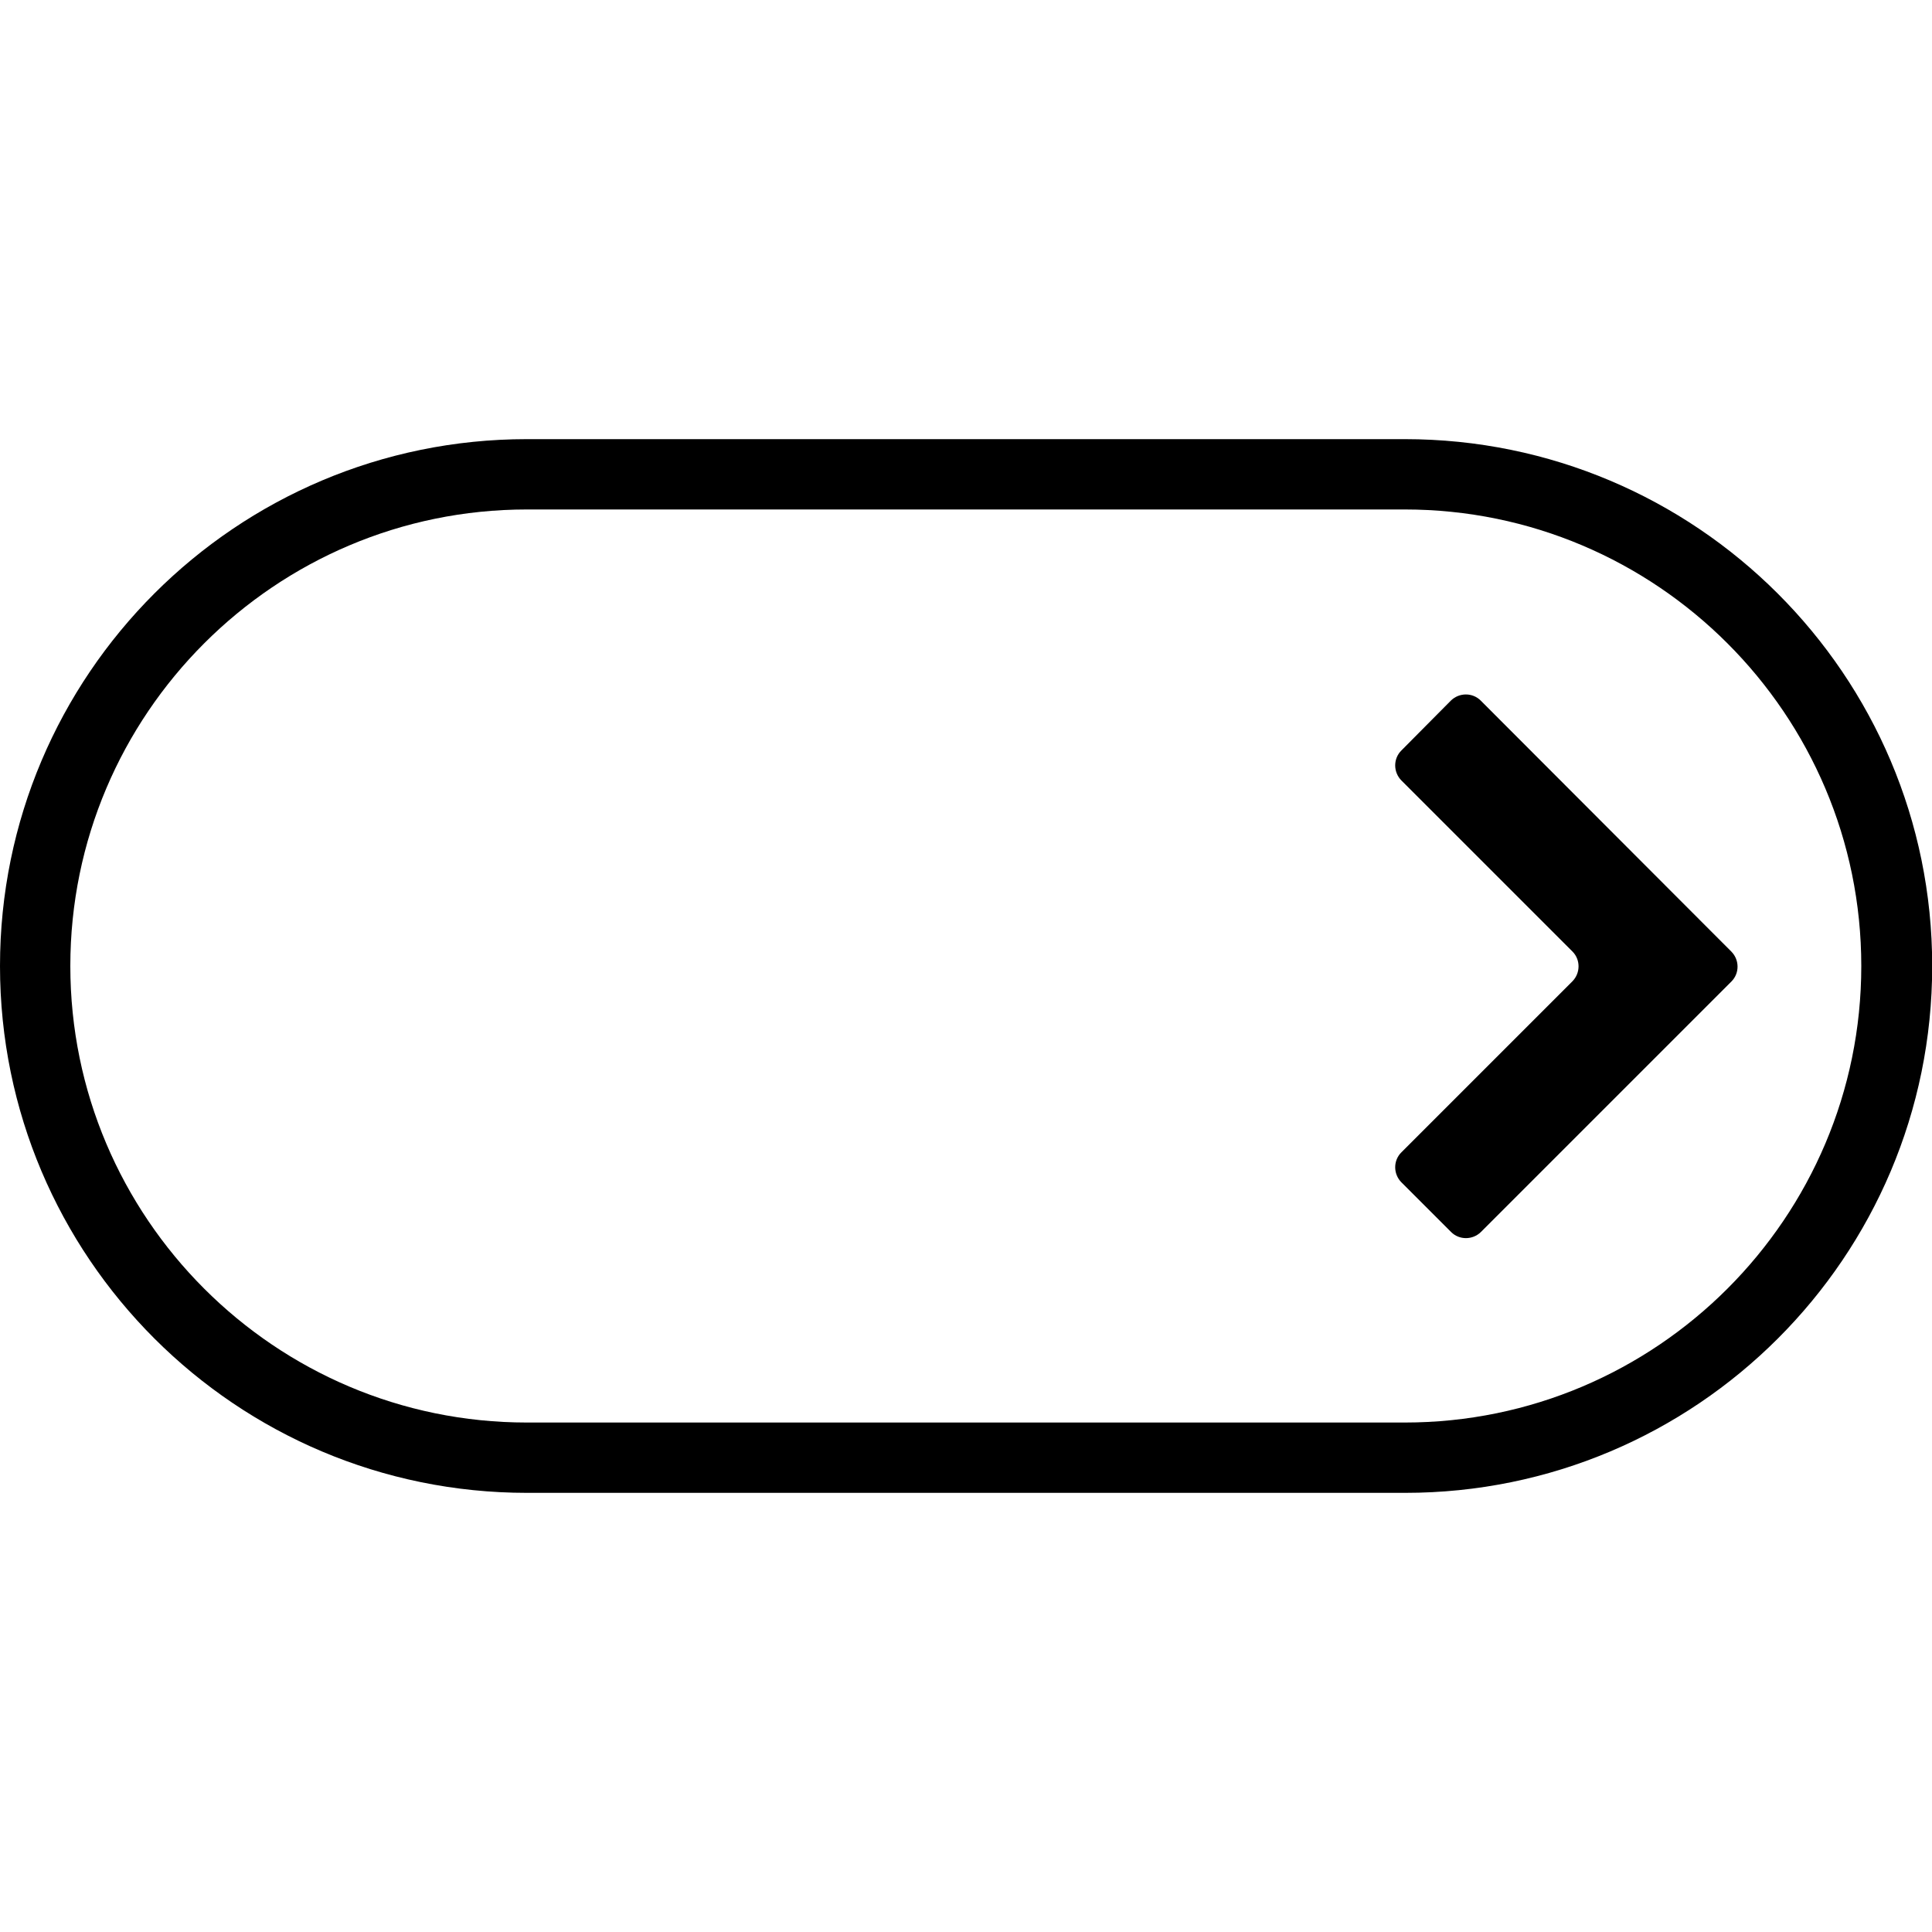 <svg xmlns="http://www.w3.org/2000/svg" viewBox="0 0 1000 1000" width="1000" height="1000">
<path d="M0 500c0 150.6 122.2 272.7 272.8 272.7h454.5c150.6 0 272.8-122 272.8-272.7s-122.4-272.7-273-272.7h-454.4c-150.5 0-272.7 122.1-272.7 272.7z m727.1-236.3c130.3 0 236.3 106 236.3 236.3s-106 236.3-236.3 236.3h-454.4c-130.3 0-236.3-106-236.3-236.3s106-236.3 236.3-236.3h454.4z m-1.8 124.8c-4.2 4.2-4.2 11.1 0 15.4l88.6 88.6c4.2 4.2 4.2 11.1 0 15.4l-88.6 88.6c-4.2 4.2-4.2 11.1 0 15.4l25.8 25.8c4.2 4.2 11.1 4.2 15.4 0l129.7-129.7c4.2-4.2 4.2-11.1 0-15.4l-129.8-130c-4.2-4.2-11.1-4.2-15.4 0l-25.7 25.9z"/>
</svg>
